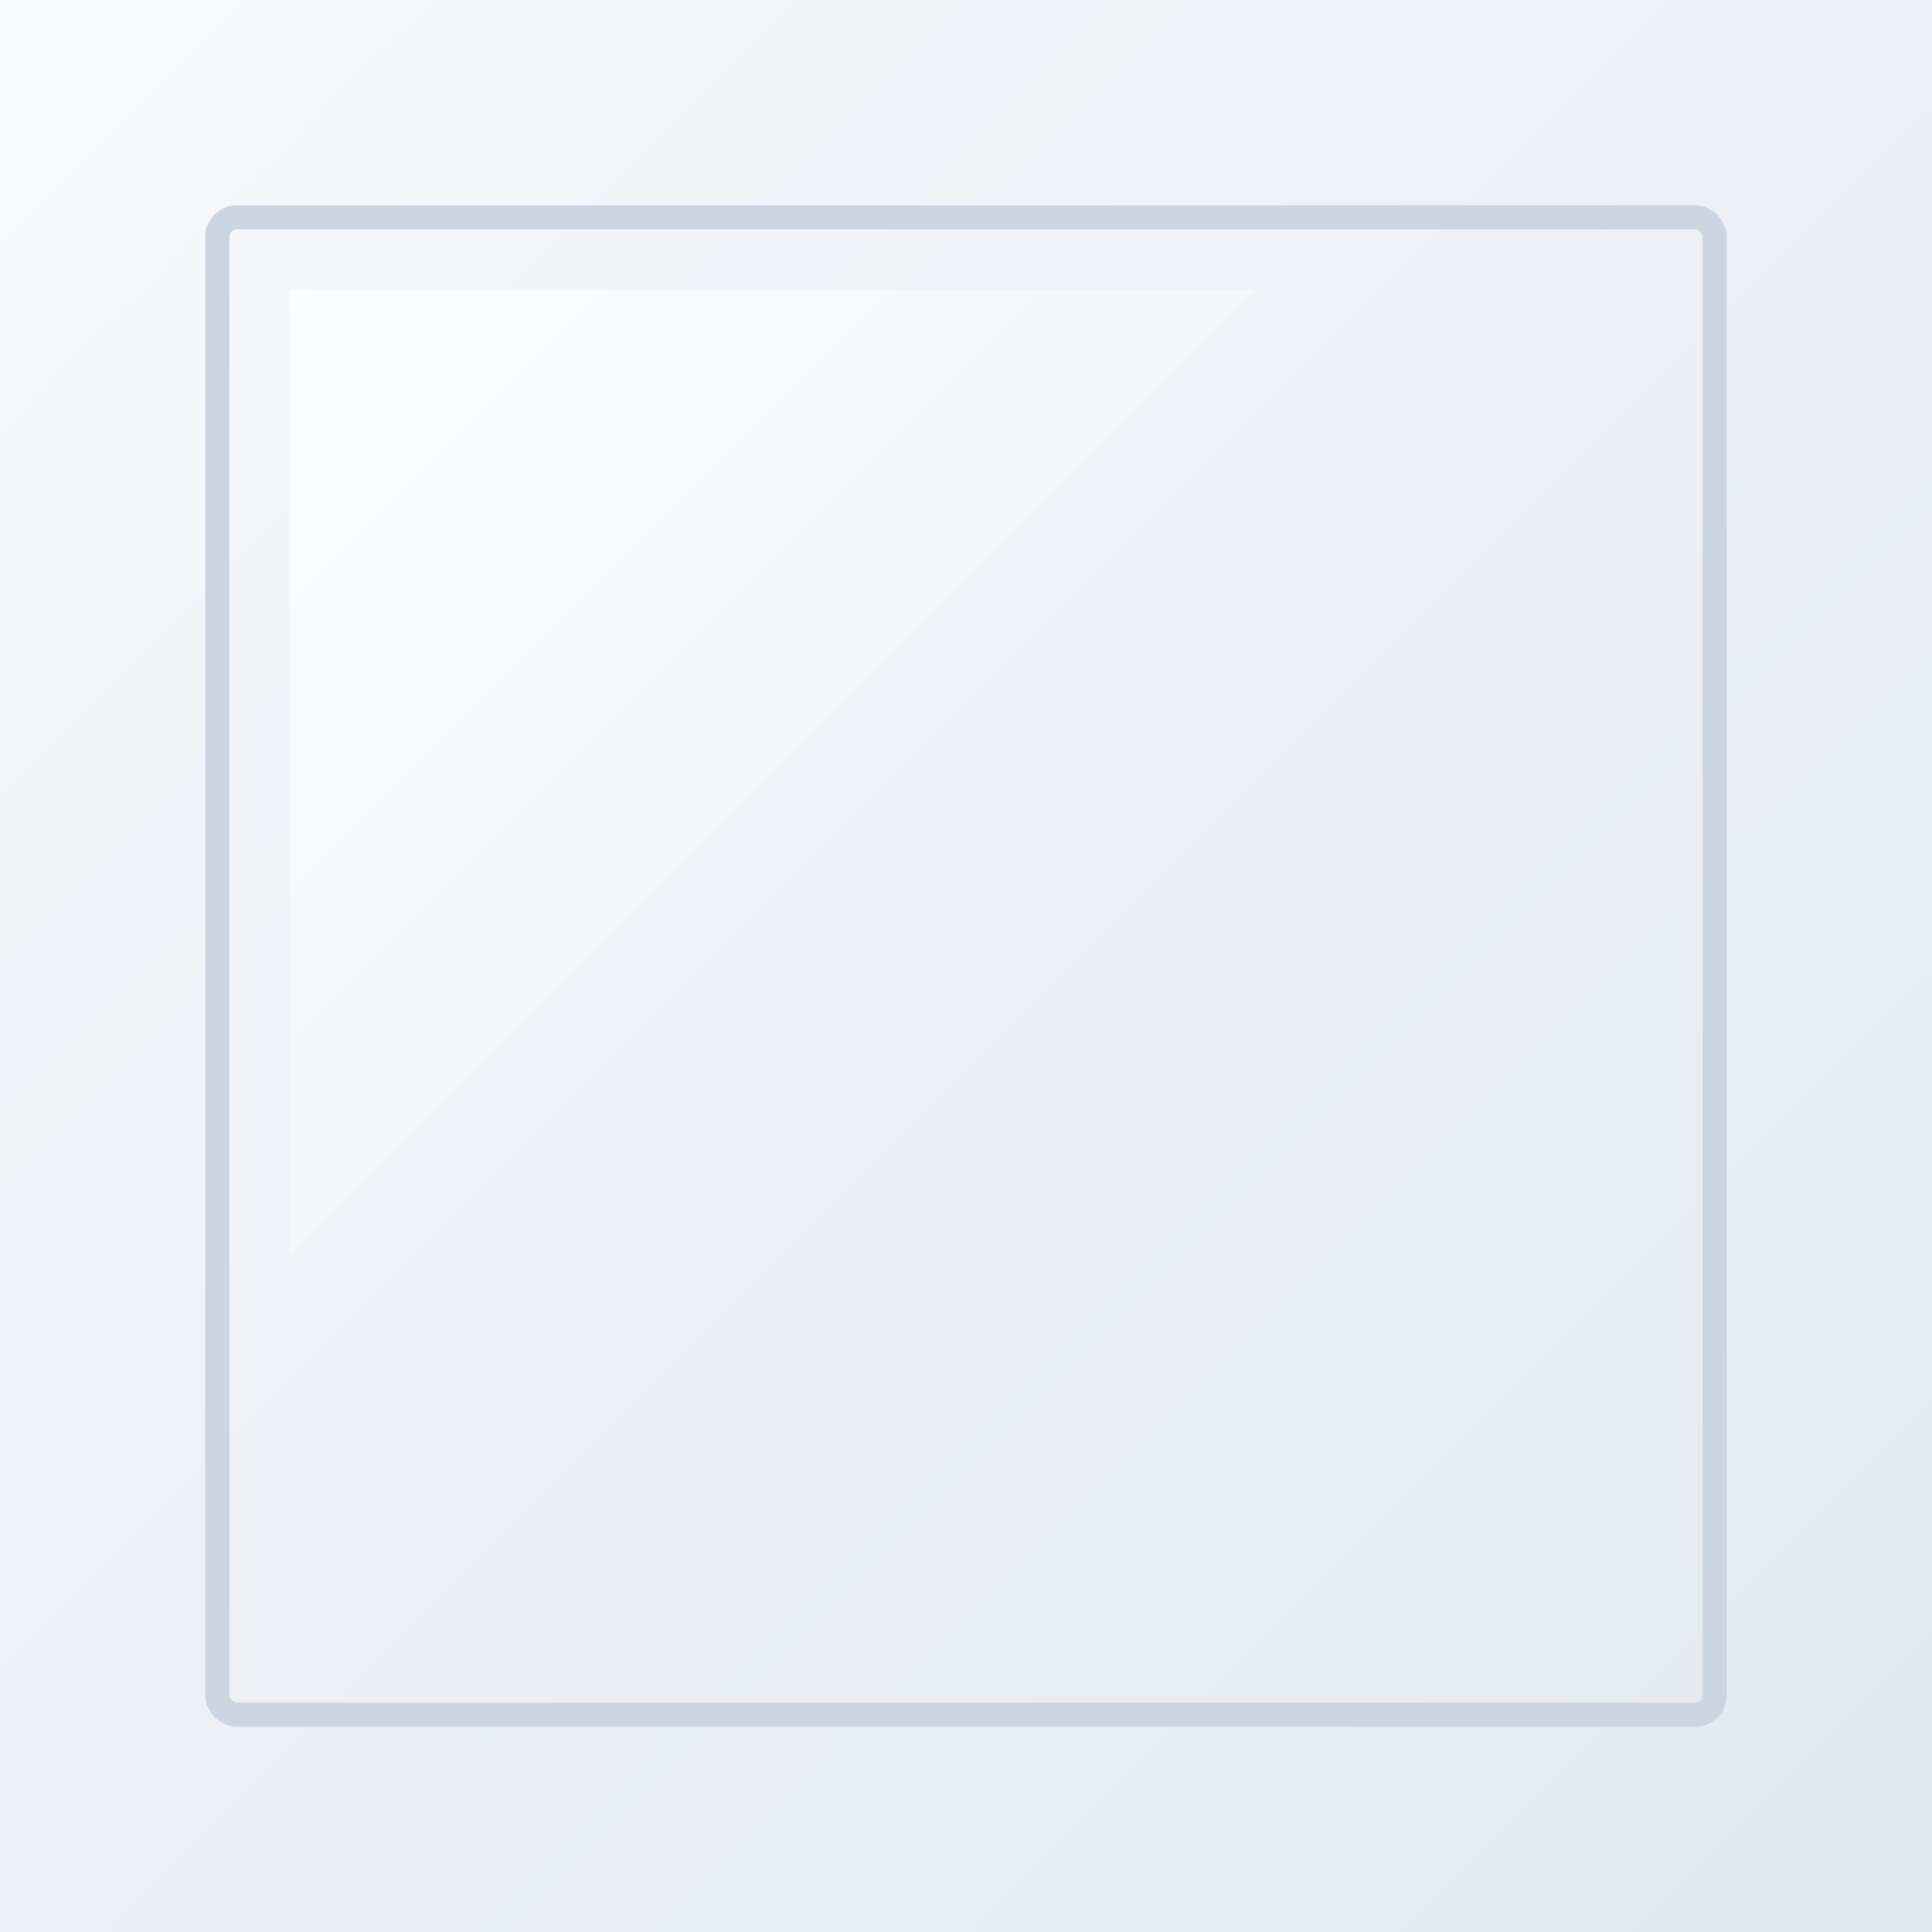 <svg xmlns="http://www.w3.org/2000/svg" viewBox="0 0 800 800" width="800" height="800">
  <rect x="0" y="0" width="800" height="800" fill="#333333" stroke="none"/>
  <defs>
    <linearGradient id="g" x1="0" x2="1" y1="0" y2="1">
      <stop offset="0%" stop-color="#f8fafc"/>
      <stop offset="100%" stop-color="#e2e8f0"/>
    </linearGradient>
    <linearGradient id="shine" x1="0" x2="1" y1="0" y2="1">
      <stop offset="0%" stop-color="#ffffff" stop-opacity="0.6"/>
      <stop offset="100%" stop-color="#ffffff" stop-opacity="0"/>
    </linearGradient>
  </defs>
  <rect x="0" y="0" width="800" height="800" fill="url(#g)"/>
  <rect x="90" y="90" width="620" height="620" fill="none" stroke="#cbd5e1" stroke-width="10" rx="8"/>
  <polygon points="120,120 520,120 120,520" fill="url(#shine)"/>
</svg>

